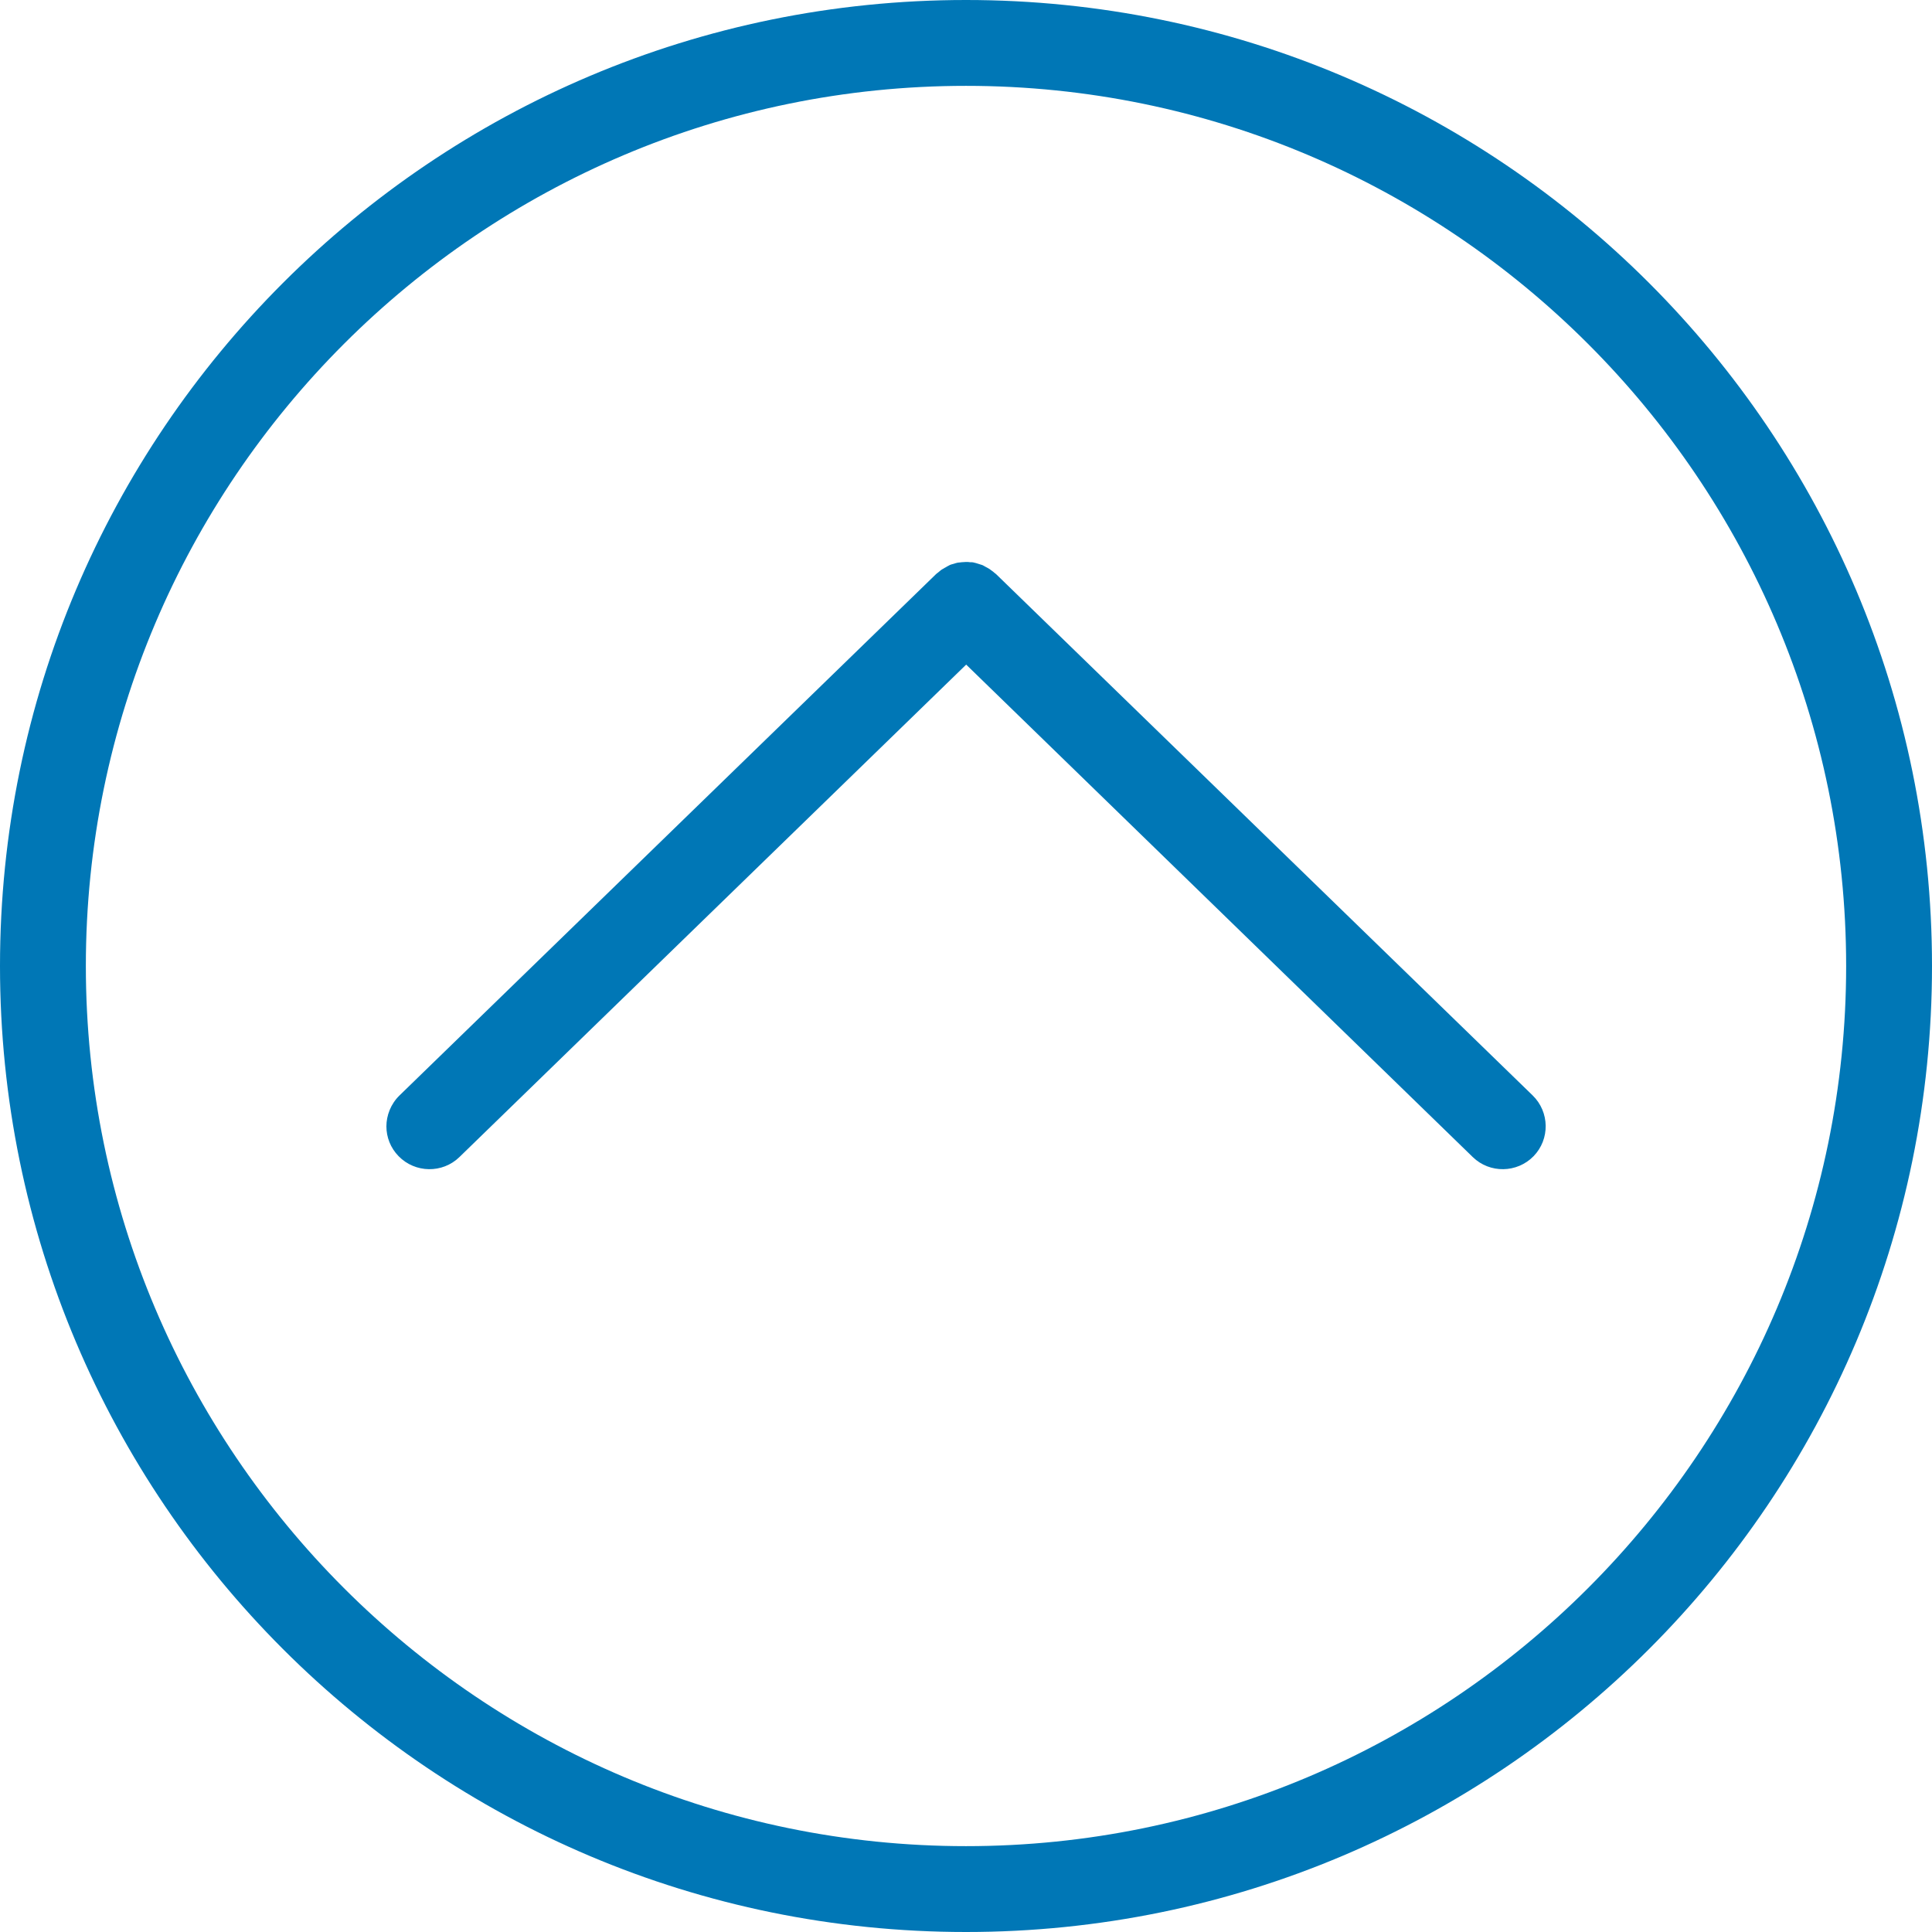 <svg width="32" height="32" viewBox="0 0 32 32" fill="none" xmlns="http://www.w3.org/2000/svg">
<g clip-path="url(#clip0_442_2711)">
<path d="M15.673 9.39C15.694 9.38 15.712 9.369 15.733 9.358C15.754 9.348 15.779 9.344 15.801 9.337C15.822 9.33 15.843 9.323 15.865 9.319C15.886 9.316 15.911 9.316 15.932 9.312C15.954 9.312 15.975 9.308 16 9.308C16.025 9.308 16.042 9.308 16.067 9.312C16.089 9.312 16.113 9.312 16.135 9.319C16.156 9.323 16.177 9.33 16.199 9.337C16.22 9.344 16.245 9.351 16.266 9.358C16.288 9.365 16.305 9.38 16.327 9.39C16.348 9.401 16.369 9.412 16.391 9.426C16.412 9.44 16.426 9.454 16.448 9.468C16.462 9.483 16.48 9.493 16.497 9.508L25.386 18.144C25.667 18.418 25.674 18.869 25.401 19.15C25.127 19.431 24.675 19.438 24.394 19.165L16.003 11.008L7.609 19.165C7.328 19.438 6.876 19.431 6.602 19.15C6.467 19.012 6.4 18.834 6.4 18.656C6.4 18.478 6.471 18.286 6.617 18.144L15.505 9.508C15.505 9.508 15.537 9.483 15.555 9.468C15.573 9.454 15.591 9.436 15.612 9.426C15.633 9.412 15.655 9.401 15.676 9.39L15.673 9.39Z" fill="#0077B6"/>
<path d="M30.578 16C30.578 7.961 24.039 1.422 16 1.422C7.961 1.422 1.422 7.961 1.422 16C1.422 24.039 7.961 30.578 16 30.578C24.039 30.578 30.578 24.039 30.578 16ZM32 16C32 24.836 24.836 32 16 32C7.164 32 -3.13168e-07 24.836 -6.99382e-07 16C-1.0856e-06 7.164 7.164 1.0856e-06 16 6.99382e-07C24.836 3.13168e-07 32 7.164 32 16Z" fill="#0077B6"/>
</g>
<defs>
<clipPath id="clip0_442_2711">
<rect width="32" height="32" fill="white" transform="matrix(-4.37114e-08 -1 -1 4.37114e-08 32 32)"/>
</clipPath>
</defs>
</svg>
